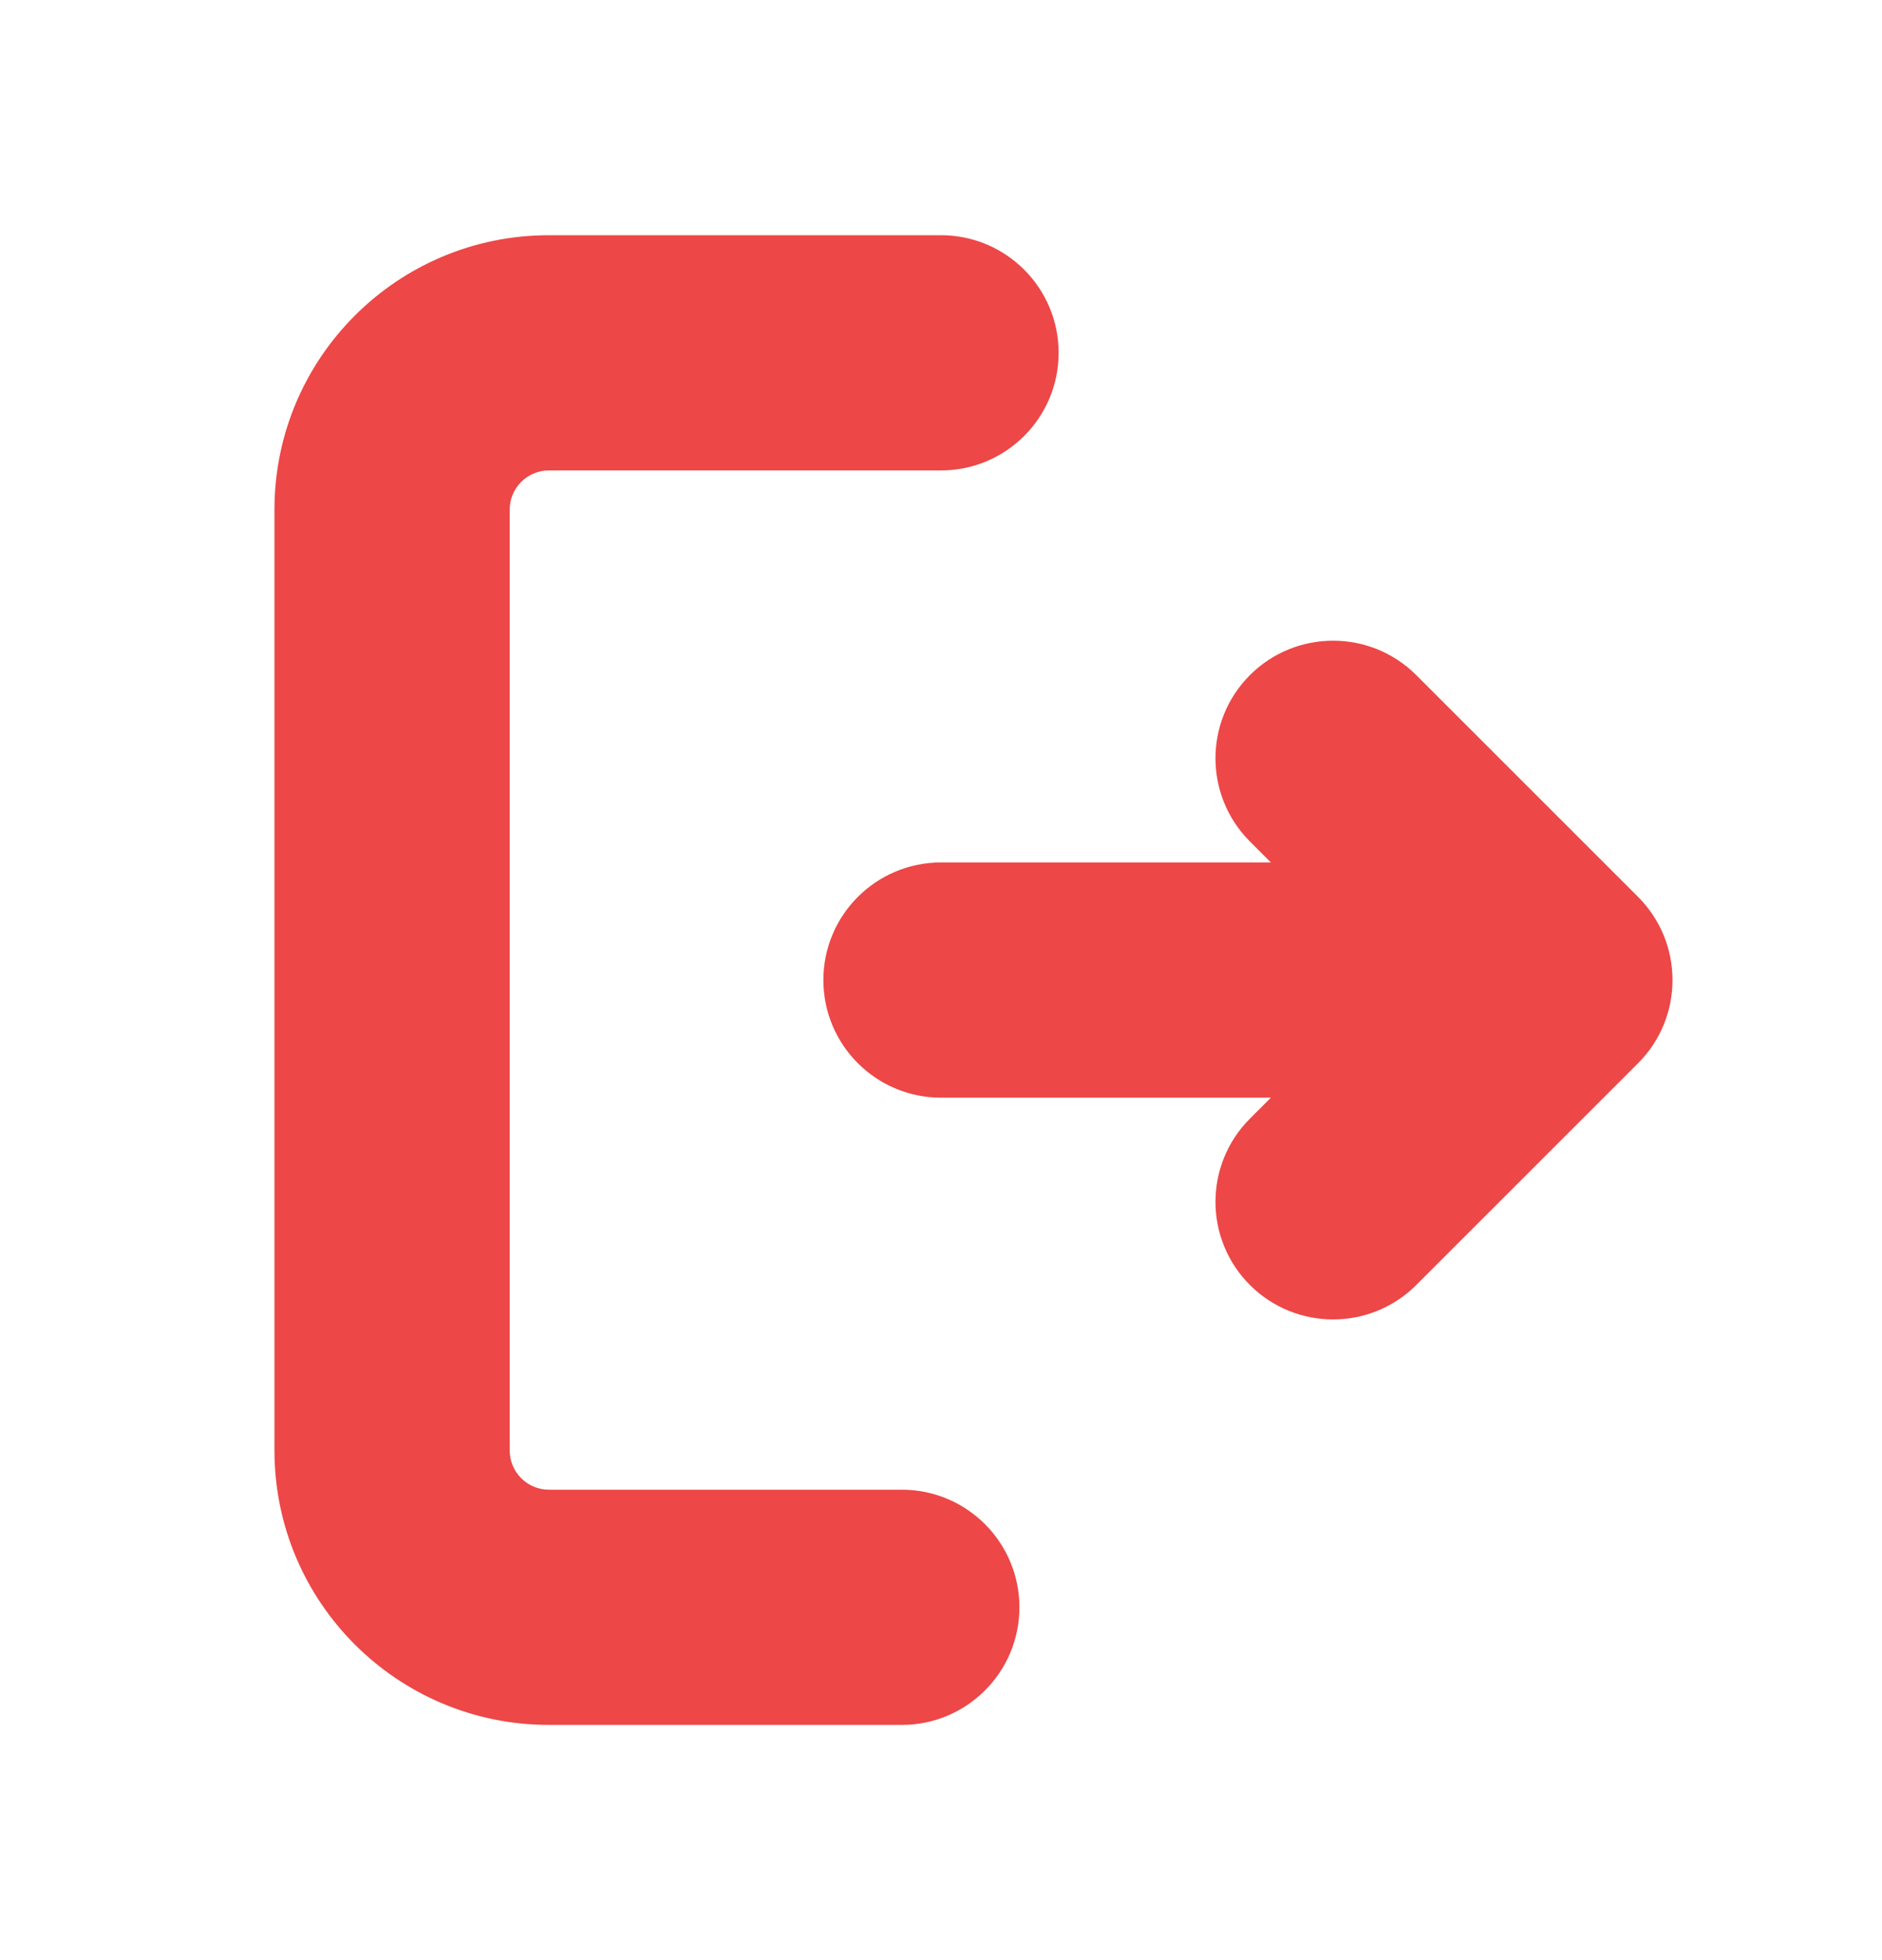 <svg width="24" height="25" viewBox="0 0 24 25" fill="none" xmlns="http://www.w3.org/2000/svg">
<g clip-path="url(#clip0_192_192)">
<path d="M12 3C12.828 3 13.5 3.672 13.5 4.5C13.5 5.328 12.828 6 12 6H7C6.724 6 6.5 6.224 6.5 6.5V18.5C6.5 18.776 6.724 19 7 19H11.5C12.328 19 13 19.672 13 20.5C13 21.328 12.328 22 11.5 22H7C5.067 22 3.5 20.433 3.5 18.5V6.5C3.5 4.567 5.067 3 7 3H12ZM18.061 8.611L20.889 11.439C21.475 12.025 21.475 12.975 20.889 13.561L18.061 16.389C17.475 16.975 16.525 16.975 15.939 16.389C15.354 15.803 15.354 14.854 15.939 14.268L16.207 14H12C11.172 14 10.5 13.328 10.5 12.5C10.5 11.672 11.172 11 12 11H16.207L15.939 10.732C15.354 10.146 15.354 9.197 15.939 8.611C16.525 8.025 17.475 8.025 18.061 8.611Z" fill="#ED4747"/>
</g>
<defs>
<clipPath id="clip0_192_192">
<rect width="24" height="24" fill="white" transform="translate(0 0.5)"/>
</clipPath>
</defs>
</svg>
